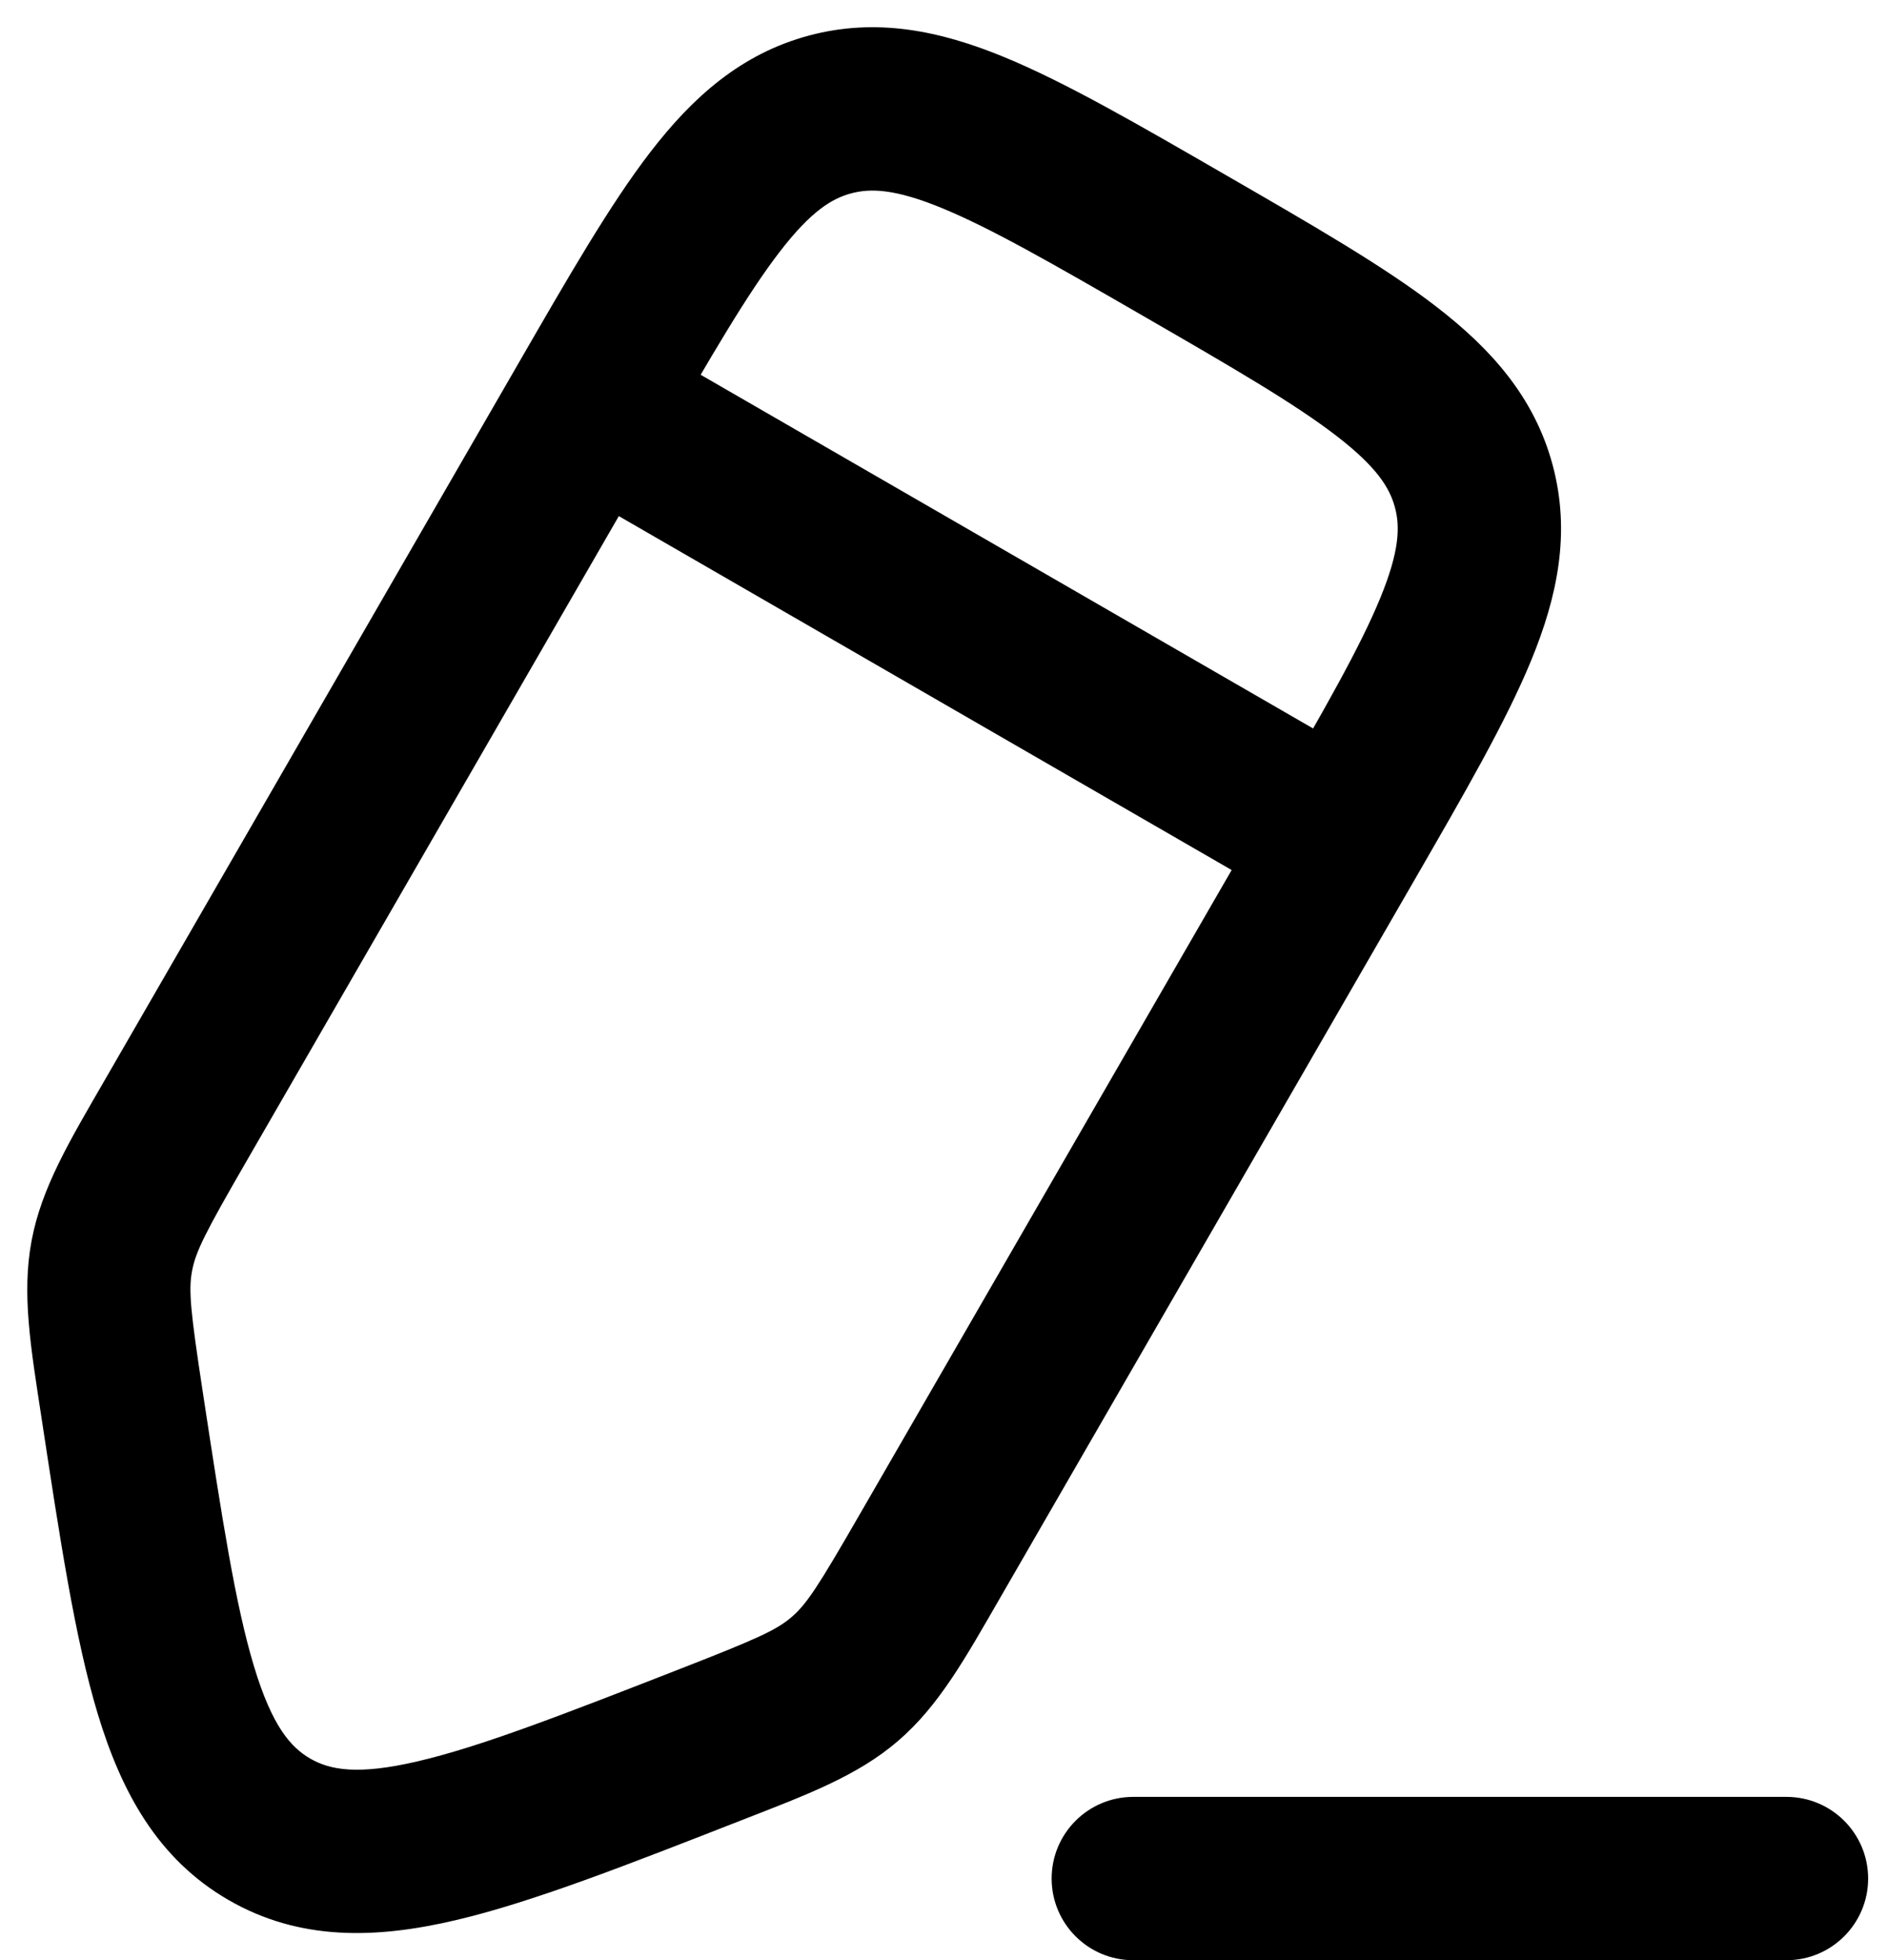 <svg width="52" height="54" viewBox="0 0 52 54" fill="none" xmlns="http://www.w3.org/2000/svg">
<path d="M19.593 48.06L18.775 45.964L19.593 48.06ZM7.424 50.396L6.299 52.345L6.299 52.345L7.424 50.396ZM3.363 38.689L1.139 39.028L3.363 38.689ZM4.834 30.882L6.783 32.007L4.834 30.882ZM3.082 34.594L0.871 34.178L0.871 34.178L3.082 34.594ZM25.619 42.882L27.568 44.007L25.619 42.882ZM23.281 46.256L24.747 47.962L24.747 47.962L23.281 46.256ZM16.23 11.145L14.281 10.02L16.23 11.145ZM49.23 54.003C50.472 54.003 51.48 52.995 51.48 51.753C51.48 50.51 50.472 49.503 49.23 49.503V54.003ZM31.23 49.503C29.987 49.503 28.98 50.51 28.98 51.753C28.98 52.995 29.987 54.003 31.23 54.003V49.503ZM35.066 22.02L23.67 41.757L27.568 44.007L38.963 24.27L35.066 22.02ZM6.783 32.007L18.178 12.27L14.281 10.02L2.886 29.757L6.783 32.007ZM18.775 45.964C15.485 47.249 13.245 48.118 11.516 48.522C9.845 48.913 9.087 48.758 8.549 48.448L6.299 52.345C8.259 53.477 10.362 53.413 12.539 52.904C14.658 52.409 17.254 51.389 20.412 50.155L18.775 45.964ZM1.139 39.028C1.65 42.38 2.064 45.138 2.695 47.221C3.343 49.361 4.34 51.214 6.299 52.345L8.549 48.448C8.012 48.138 7.499 47.558 7.002 45.916C6.487 44.217 6.12 41.842 5.588 38.35L1.139 39.028ZM2.886 29.757C1.92 31.43 1.147 32.71 0.871 34.178L5.293 35.011C5.395 34.47 5.664 33.945 6.783 32.007L2.886 29.757ZM5.588 38.35C5.251 36.138 5.191 35.551 5.293 35.011L0.871 34.178C0.594 35.645 0.848 37.119 1.139 39.028L5.588 38.35ZM23.67 41.757C22.552 43.695 22.232 44.191 21.814 44.549L24.747 47.962C25.88 46.989 26.602 45.68 27.568 44.007L23.67 41.757ZM20.412 50.155C22.211 49.453 23.614 48.936 24.747 47.962L21.814 44.549C21.397 44.908 20.859 45.15 18.775 45.964L20.412 50.155ZM31.497 8.701C34.002 10.147 35.682 11.123 36.839 12.016C37.945 12.87 38.297 13.444 38.44 13.978L42.787 12.814C42.287 10.947 41.093 9.615 39.588 8.454C38.136 7.332 36.141 6.187 33.747 4.804L31.497 8.701ZM38.963 24.27C40.345 21.876 41.499 19.886 42.197 18.189C42.919 16.431 43.287 14.68 42.787 12.814L38.44 13.978C38.584 14.512 38.566 15.186 38.035 16.478C37.479 17.831 36.512 19.515 35.066 22.02L38.963 24.27ZM33.747 4.804C31.353 3.422 29.363 2.268 27.666 1.57C25.908 0.848 24.157 0.48 22.291 0.98L23.455 5.327C23.989 5.184 24.663 5.201 25.955 5.732C27.308 6.288 28.992 7.255 31.497 8.701L33.747 4.804ZM18.178 12.27C19.624 9.766 20.6 8.085 21.493 6.928C22.346 5.822 22.921 5.47 23.455 5.327L22.291 0.98C20.424 1.48 19.091 2.674 17.93 4.179C16.809 5.631 15.664 7.626 14.281 10.02L18.178 12.27ZM38.139 21.197L17.355 9.197L15.105 13.094L35.889 25.094L38.139 21.197ZM49.23 49.503H31.23V54.003H49.23V49.503Z" fill="black"/>
</svg>
